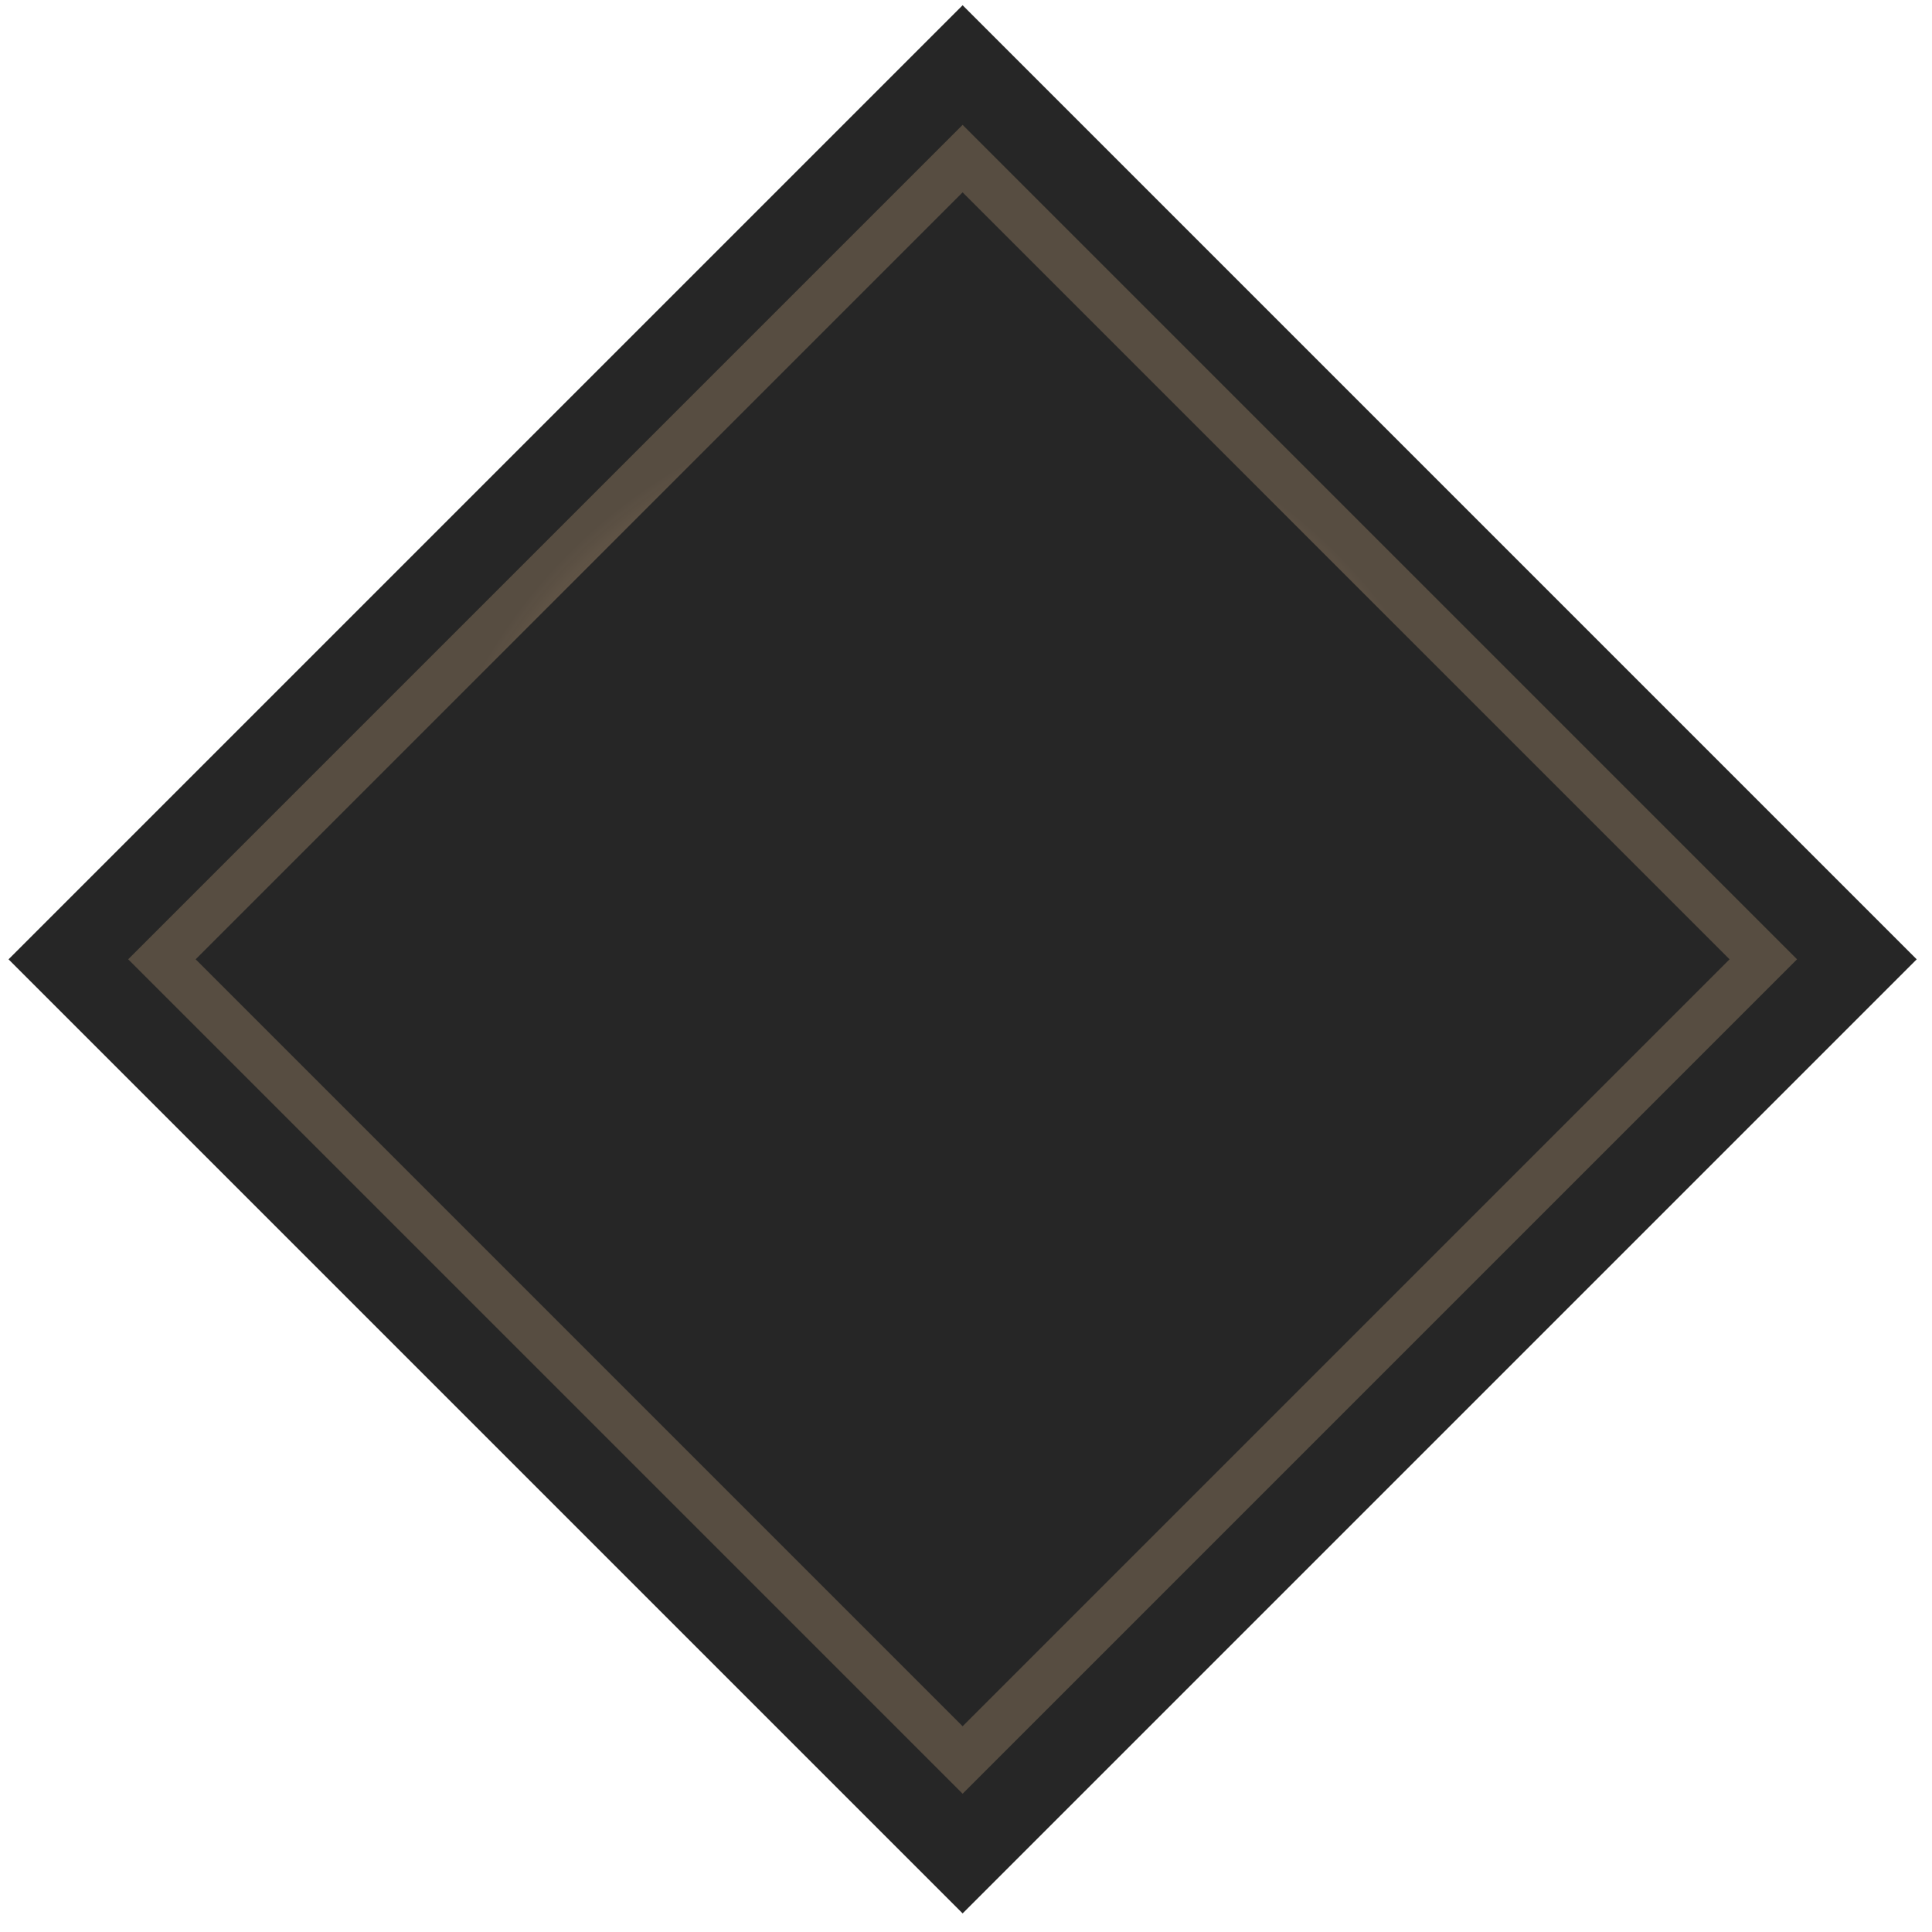 <svg width="81" height="81" viewBox="0 0 81 81" fill="none" xmlns="http://www.w3.org/2000/svg">
<rect x="0.358" y="40.22" width="56.569" height="56.569" transform="rotate(-45 0.358 40.22)" fill="black" fill-opacity="0.85"/>
<rect x="6.789" y="40.219" width="47.474" height="47.474" transform="rotate(-45 6.789 40.219)" stroke="url(#paint0_angular)" stroke-width="2"/>
<defs>
<radialGradient id="paint0_angular" cx="0" cy="0" r="1" gradientUnits="userSpaceOnUse" gradientTransform="translate(30.94 62.956) rotate(90) scale(22.737)">
<stop stop-color="#C5A47E" stop-opacity="0.31"/>
<stop offset="0.443" stop-color="#C5A47E"/>
<stop offset="1" stop-color="#C5A47E" stop-opacity="0.31"/>
</radialGradient>
</defs>
</svg>
